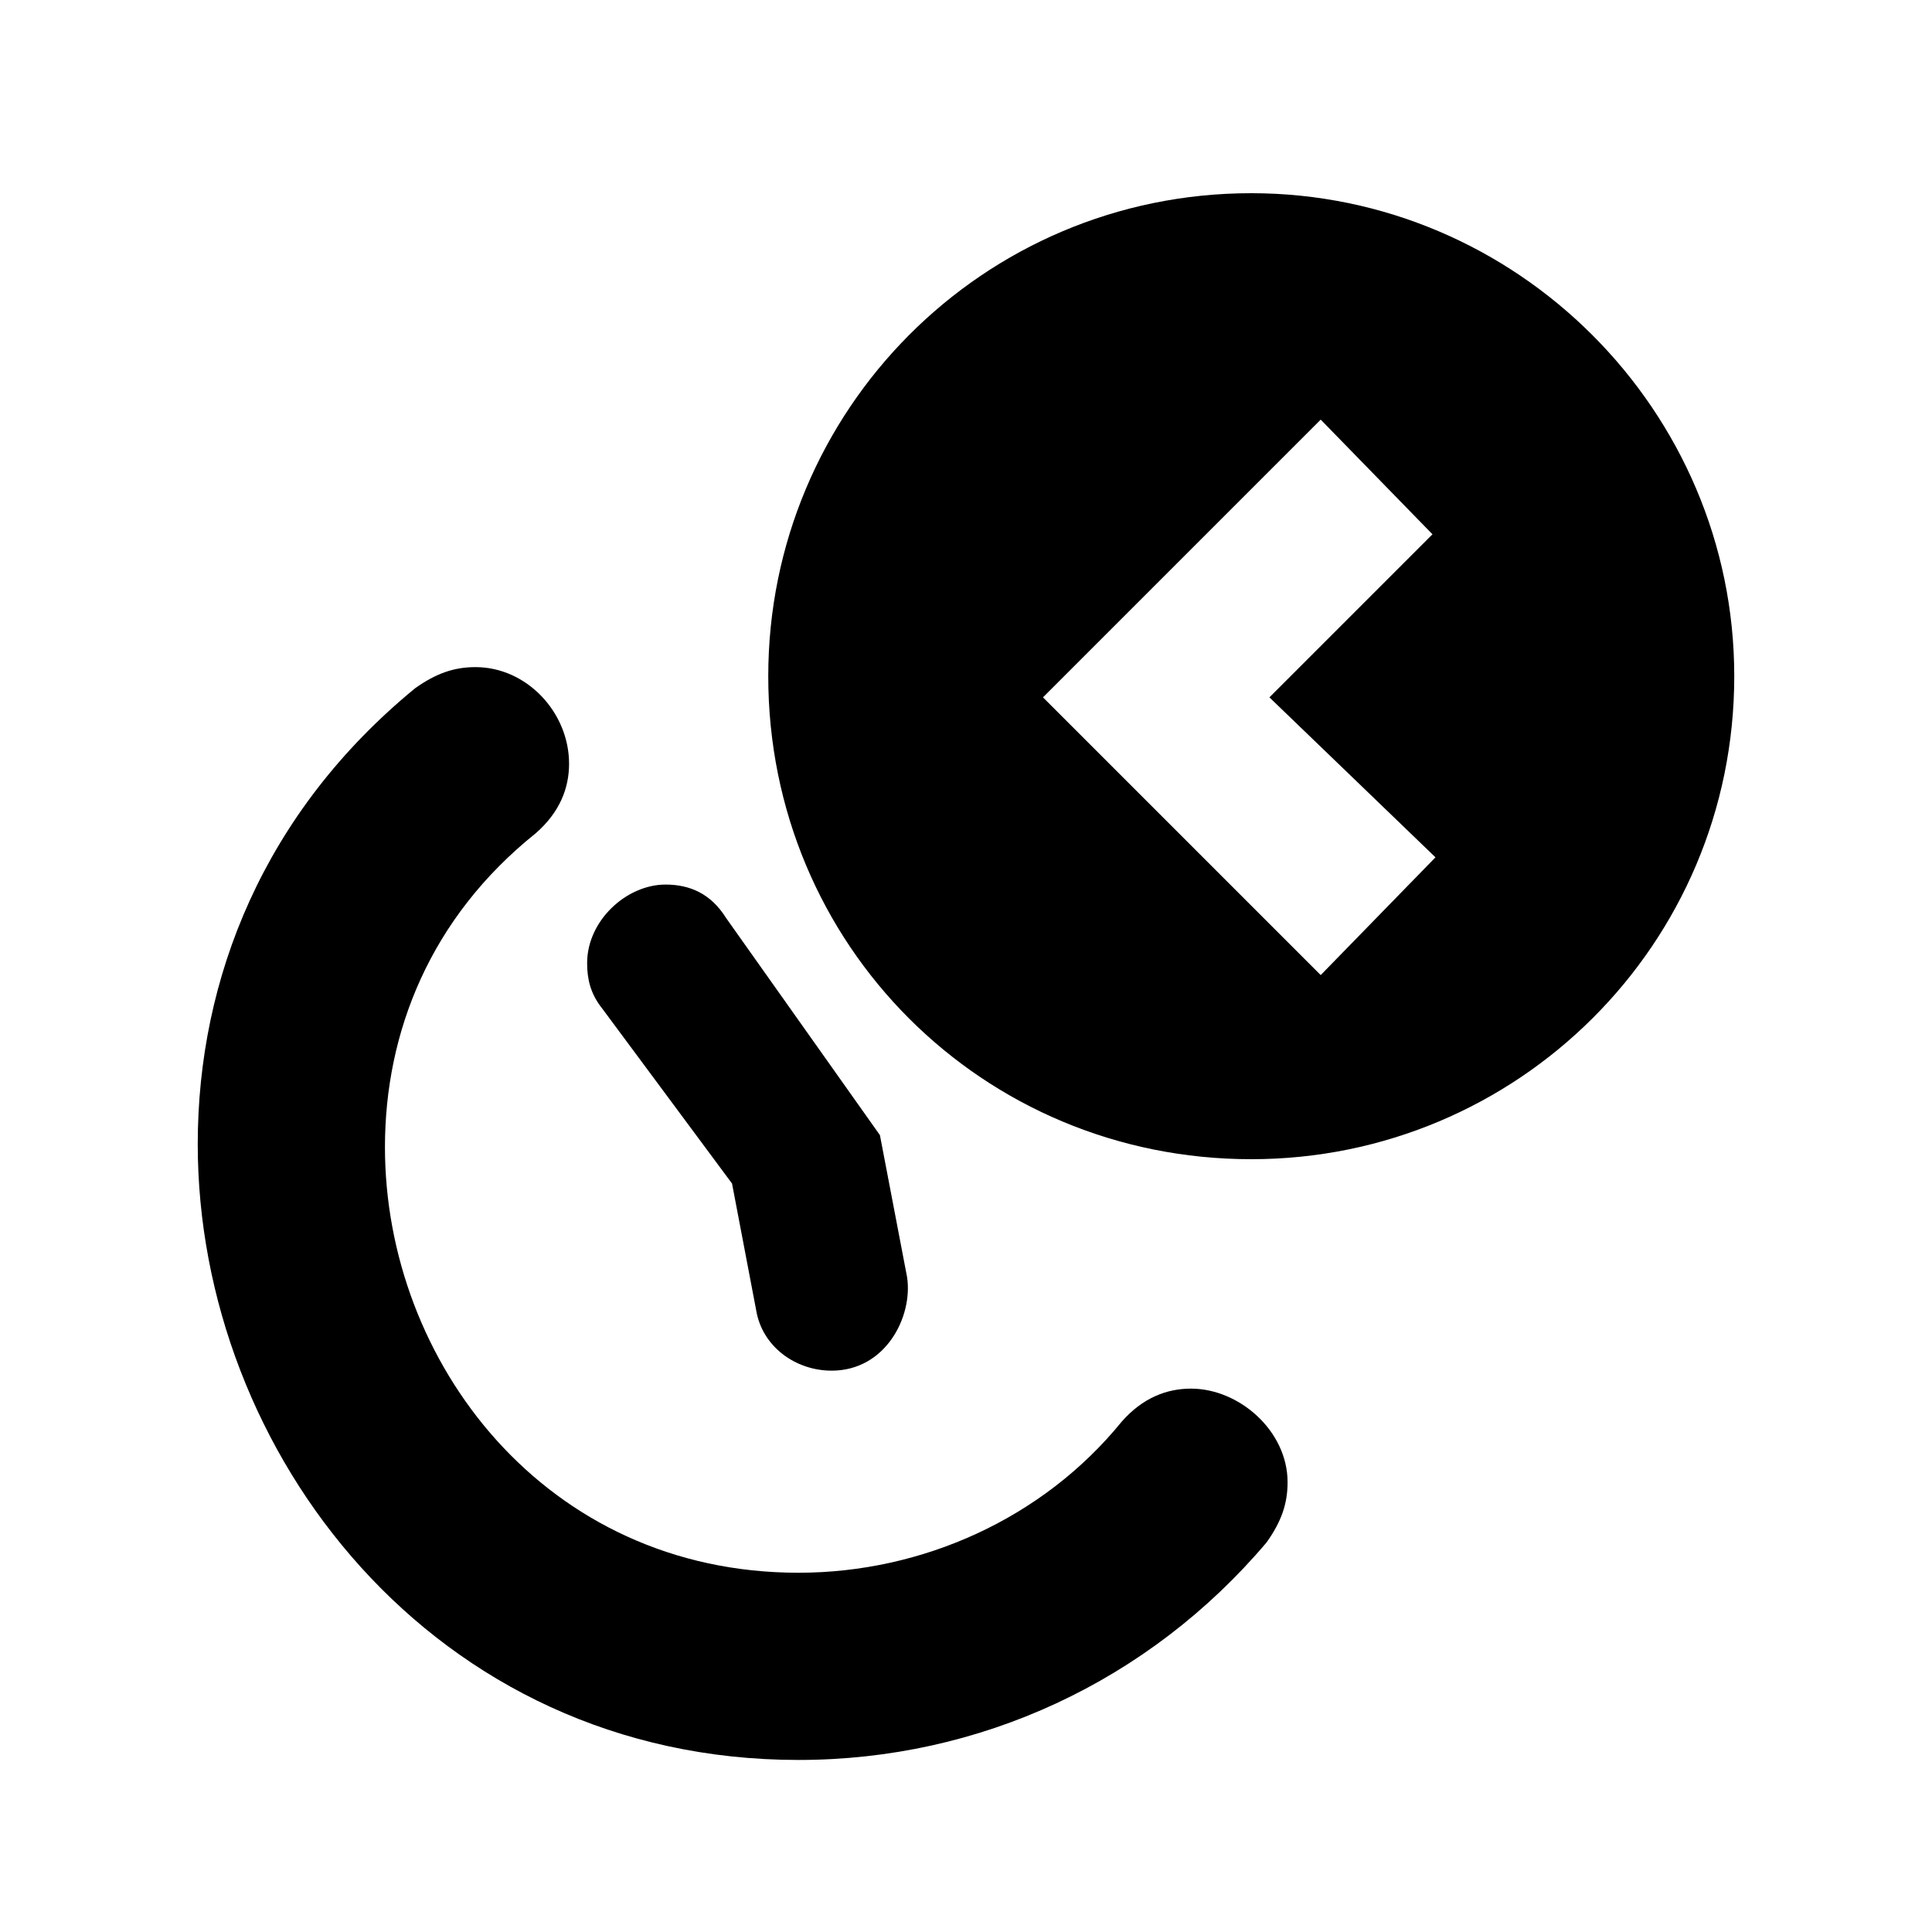 <svg id="icon" height="20" viewBox="0 0 20 20" width="20" xmlns="http://www.w3.org/2000/svg"><path d="m2.047 11.844c0-1.719.688-3.438 2.25-4.719.219-.156.406-.219.625-.219.531 0 .969.469.969 1 0 .25-.094.5-.344.719-1.094.875-1.562 2.062-1.562 3.25 0 2.219 1.656 4.406 4.281 4.406 1.281 0 2.531-.562 3.344-1.562.219-.25.469-.344.719-.344.5 0 1 .438 1 .969 0 .219-.062.406-.219.625-1.219 1.438-2.969 2.25-4.844 2.25-3.781 0-6.219-3.188-6.219-6.375zm4.031-1.875c0-.438.406-.812.812-.812.25 0 .469.094.625.344l1.594 2.25.281 1.469c.062.406-.219.969-.781.969-.375 0-.719-.25-.781-.625l-.25-1.312-1.344-1.812c-.125-.156-.156-.312-.156-.469zm6.875-7.969c2.75 0 5 2.25 5 5 0 2.781-2.25 5-5 5-2.781 0-5-2.219-5-5 0-2.75 2.219-5 5-5zm.719 2.344-2.875 2.875 2.875 2.875 1.188-1.219-1.719-1.656 1.688-1.688z" fill="currentColor" fill-rule="evenodd"/></svg>
